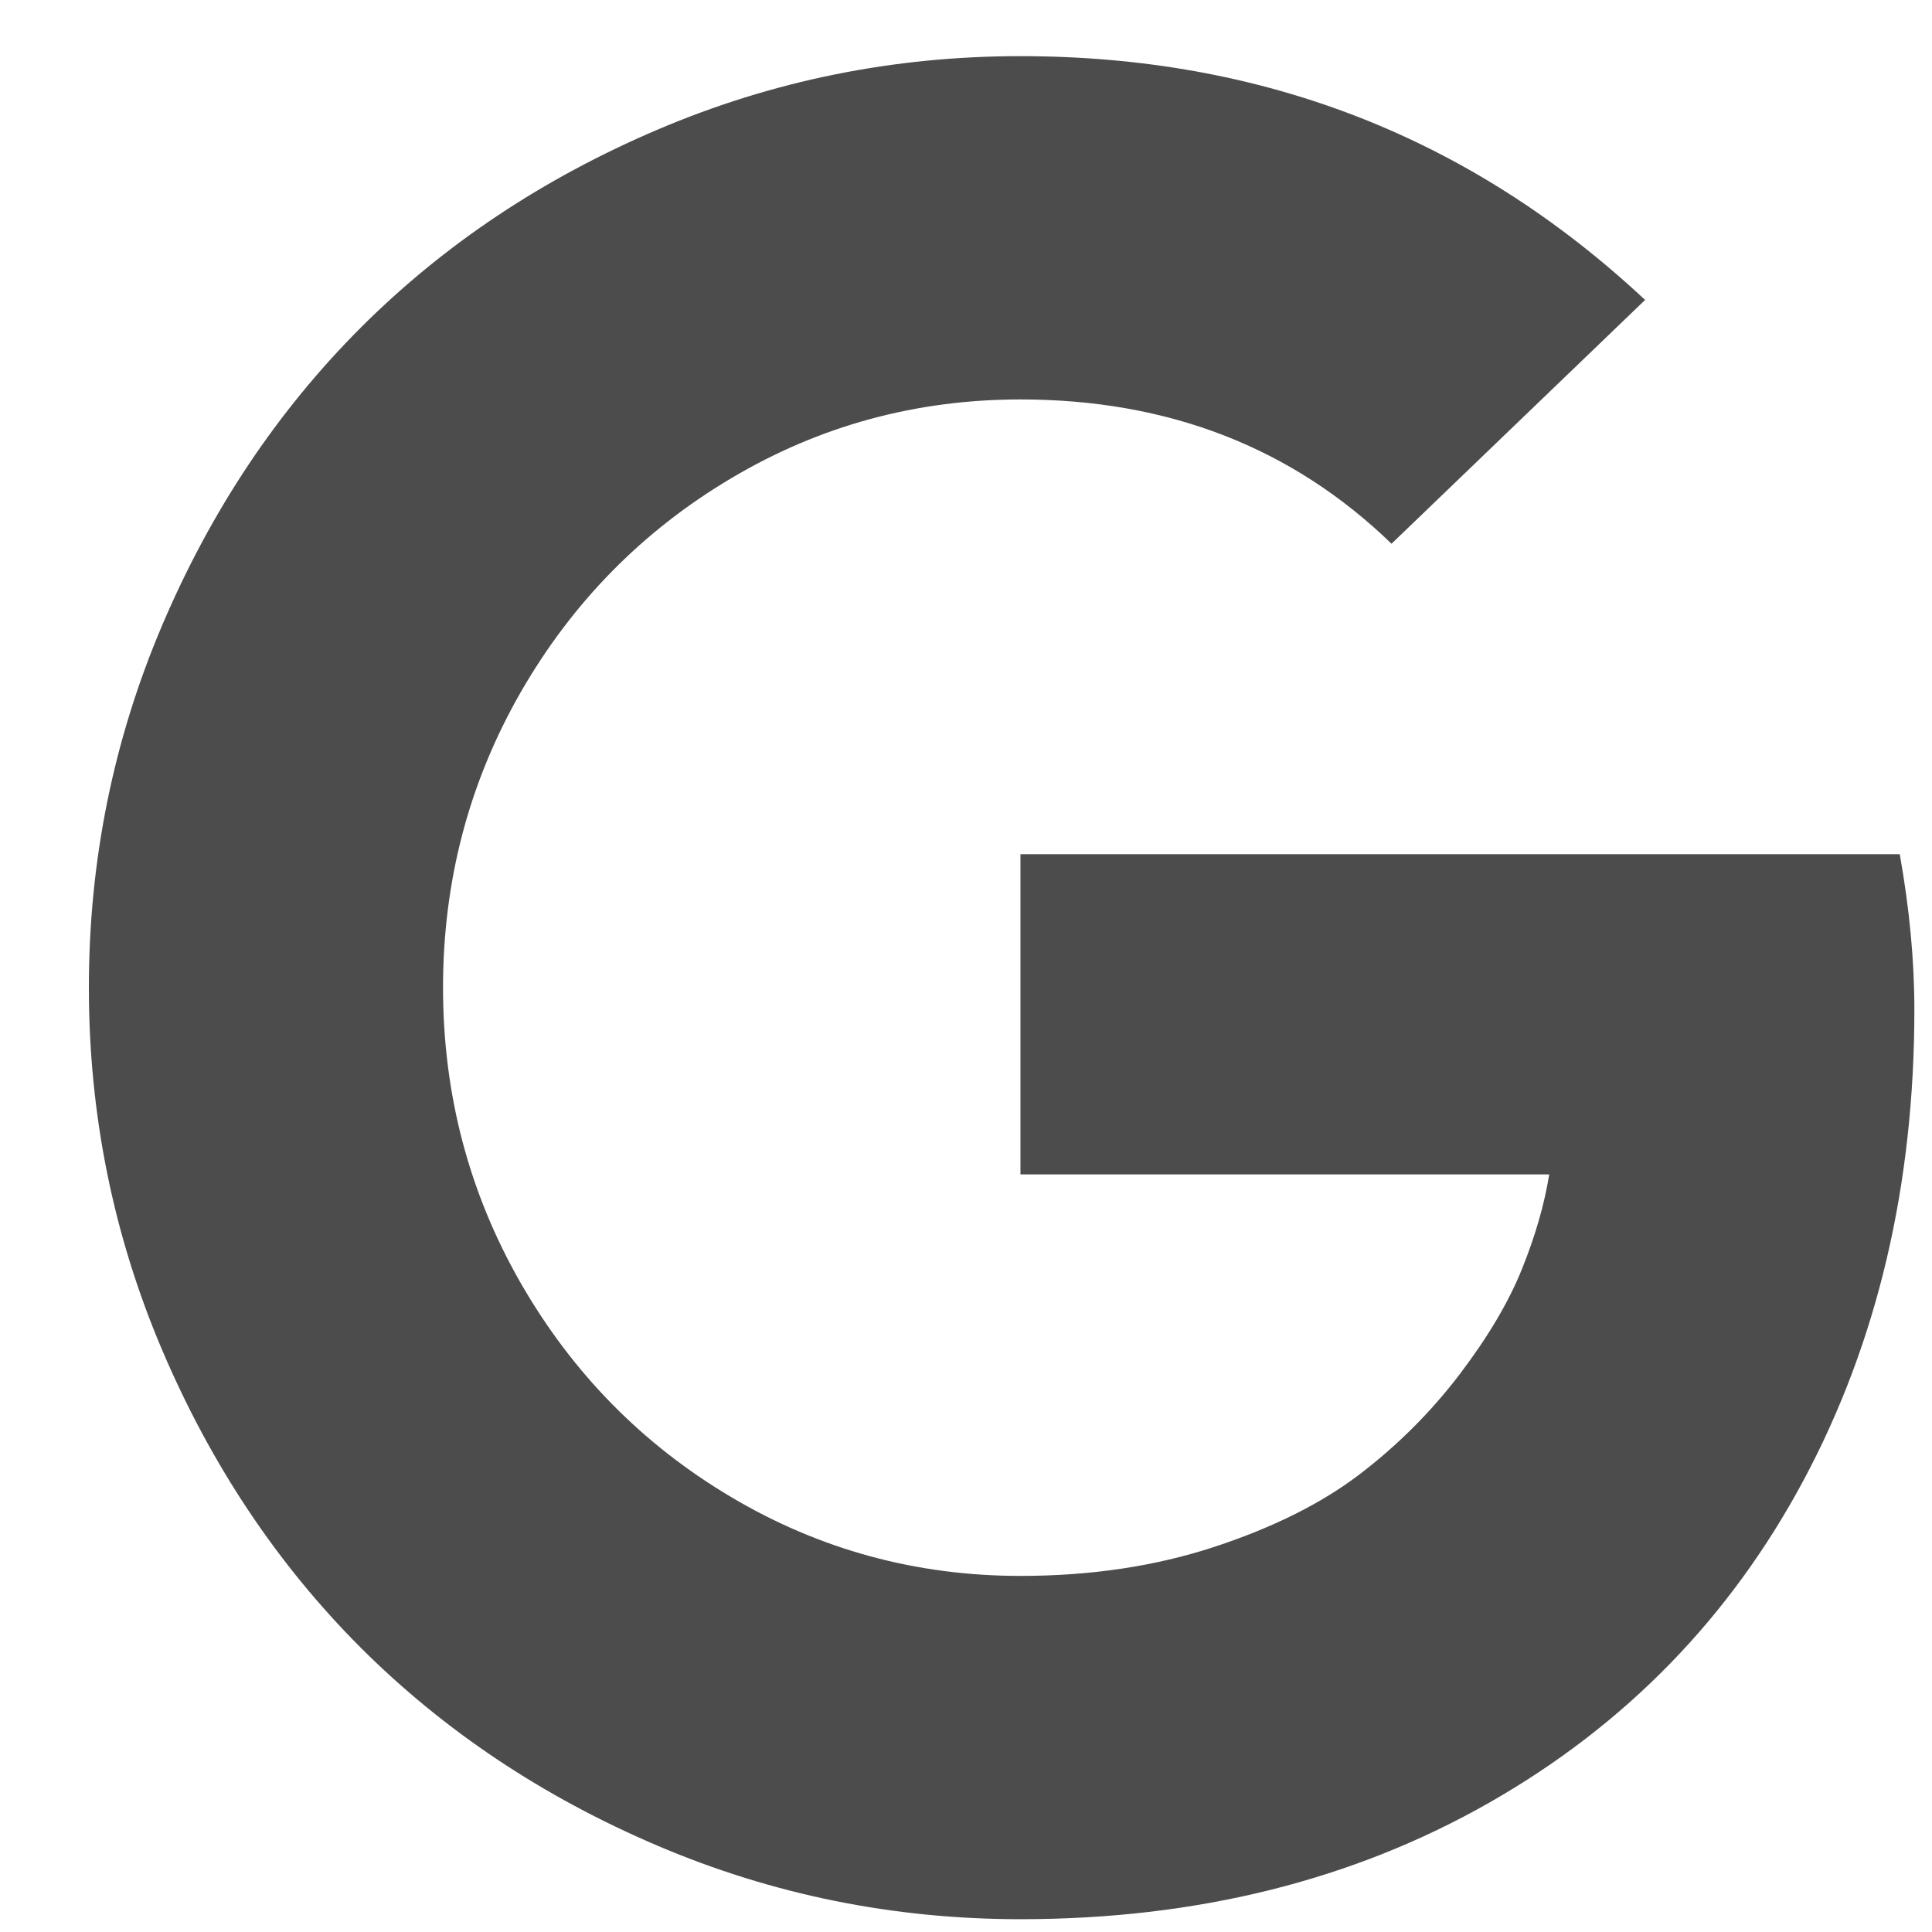 <svg width="16" height="16" viewBox="0 0 16 16" fill="none" xmlns="http://www.w3.org/2000/svg">
<path d="M8.451 7.074H15.733C15.813 7.523 15.854 7.952 15.854 8.36C15.854 9.813 15.549 11.111 14.94 12.252C14.33 13.394 13.461 14.286 12.333 14.929C11.204 15.572 9.91 15.894 8.451 15.894C7.399 15.894 6.398 15.691 5.447 15.286C4.496 14.881 3.676 14.333 2.986 13.644C2.297 12.954 1.749 12.133 1.344 11.183C0.939 10.232 0.736 9.231 0.736 8.179C0.736 7.128 0.939 6.127 1.344 5.176C1.749 4.225 2.297 3.405 2.986 2.715C3.676 2.025 4.496 1.478 5.447 1.073C6.398 0.668 7.399 0.465 8.451 0.465C10.46 0.465 12.184 1.138 13.624 2.484L11.524 4.503C10.701 3.706 9.676 3.308 8.451 3.308C7.587 3.308 6.788 3.525 6.055 3.961C5.322 4.396 4.741 4.987 4.312 5.733C3.884 6.48 3.669 7.295 3.669 8.179C3.669 9.063 3.884 9.878 4.312 10.625C4.741 11.372 5.322 11.963 6.055 12.398C6.788 12.833 7.587 13.051 8.451 13.051C9.033 13.051 9.569 12.971 10.058 12.81C10.547 12.649 10.948 12.448 11.263 12.207C11.578 11.966 11.852 11.691 12.087 11.383C12.321 11.075 12.494 10.784 12.604 10.51C12.715 10.235 12.79 9.974 12.83 9.726H8.451V7.074Z" fill="#4C4C4C"/>
</svg>

